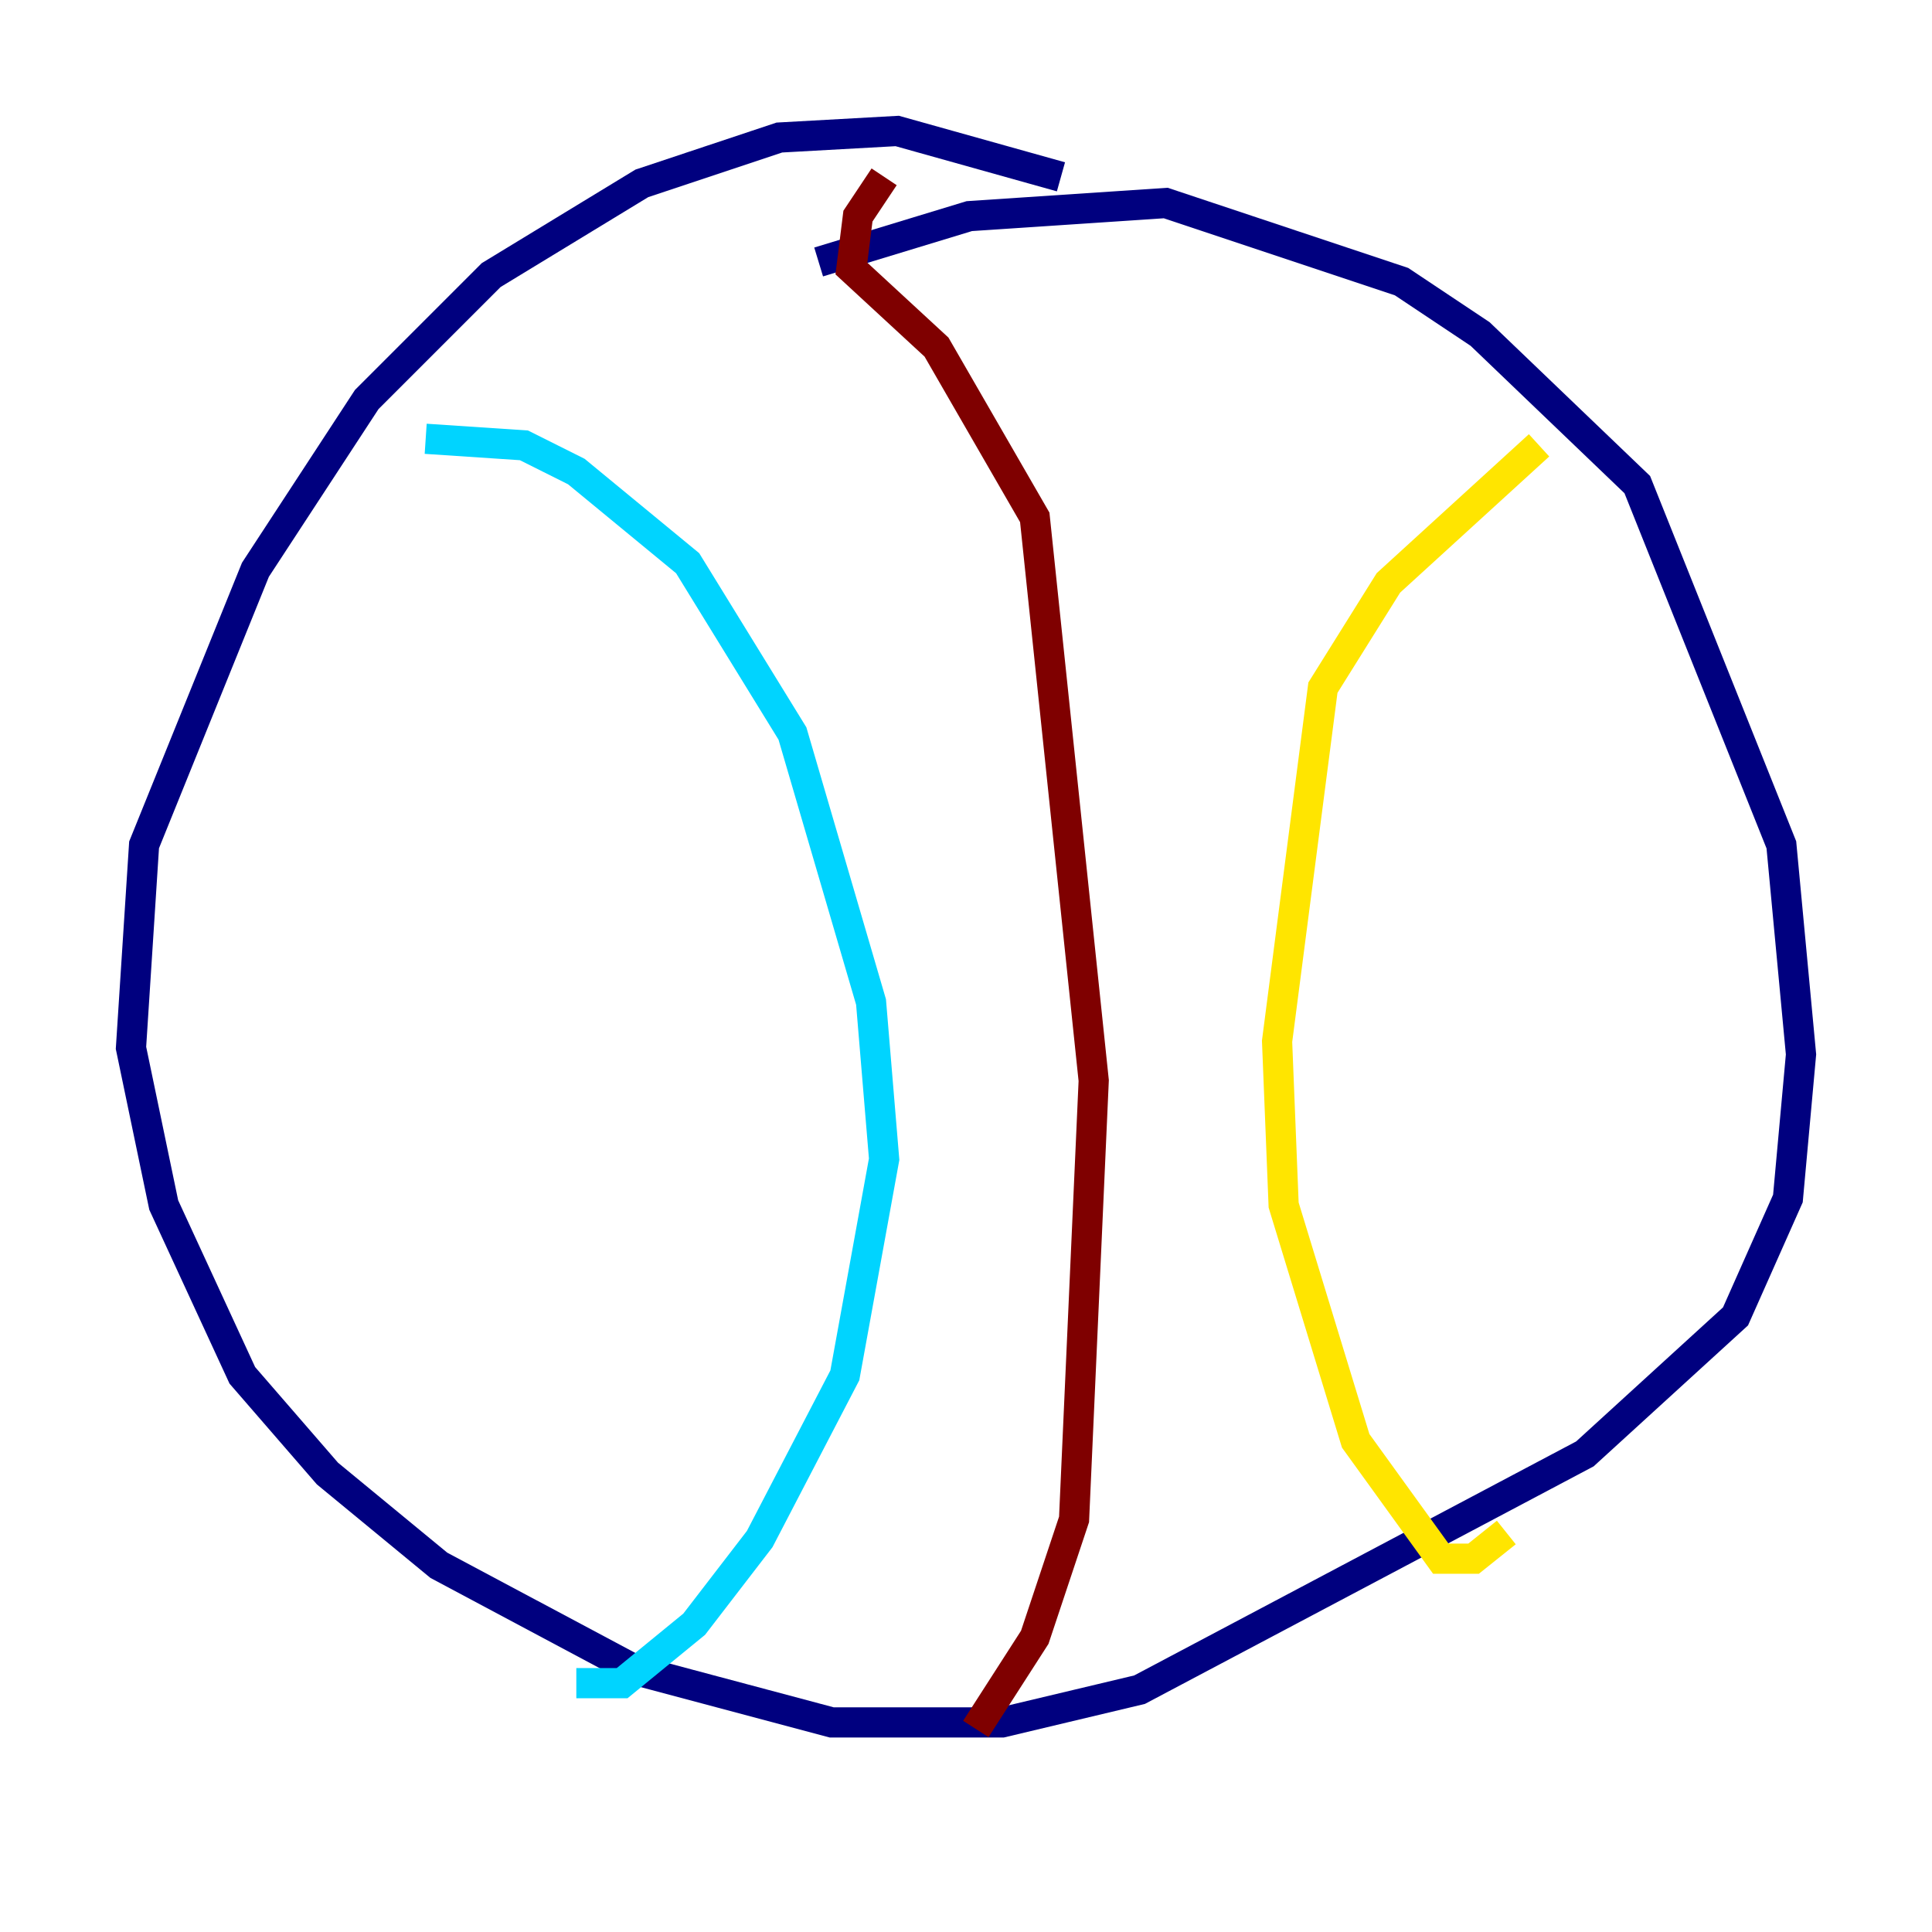 <?xml version="1.0" encoding="utf-8" ?>
<svg baseProfile="tiny" height="128" version="1.2" viewBox="0,0,128,128" width="128" xmlns="http://www.w3.org/2000/svg" xmlns:ev="http://www.w3.org/2001/xml-events" xmlns:xlink="http://www.w3.org/1999/xlink"><defs /><polyline fill="none" points="70.291,11.715 59.444,8.678 51.634,9.112 42.522,12.149 32.542,18.224 24.298,26.468 16.922,37.749 9.546,55.973 8.678,69.424 10.848,79.837 16.054,91.119 21.695,97.627 29.071,103.702 42.088,110.644 55.105,114.115 66.386,114.115 75.498,111.946 105.003,96.325 114.983,87.214 118.454,79.403 119.322,69.858 118.02,55.973 108.475,32.108 98.061,22.129 92.854,18.658 77.234,13.451 64.217,14.319 54.237,17.356" stroke="#00007f" stroke-width="2" /><polyline fill="none" points="28.203,29.071 34.712,29.505 38.183,31.241 45.559,37.315 52.502,48.597 57.709,66.386 58.576,76.8 55.973,91.119 50.332,101.966 45.993,107.607 41.22,111.512 38.183,111.512" stroke="#00d4ff" stroke-width="2" /><polyline fill="none" points="101.966,29.505 91.986,38.617 87.647,45.559 84.61,68.99 85.044,79.837 89.817,95.458 95.458,103.268 97.627,103.268 99.797,101.532" stroke="#ffe500" stroke-width="2" /><polyline fill="none" points="64.651,114.549 68.556,108.475 71.159,100.664 72.461,71.593 68.556,34.278 62.047,22.997 56.407,17.79 56.841,14.319 58.576,11.715" stroke="#7f0000" stroke-width="2" /></svg>